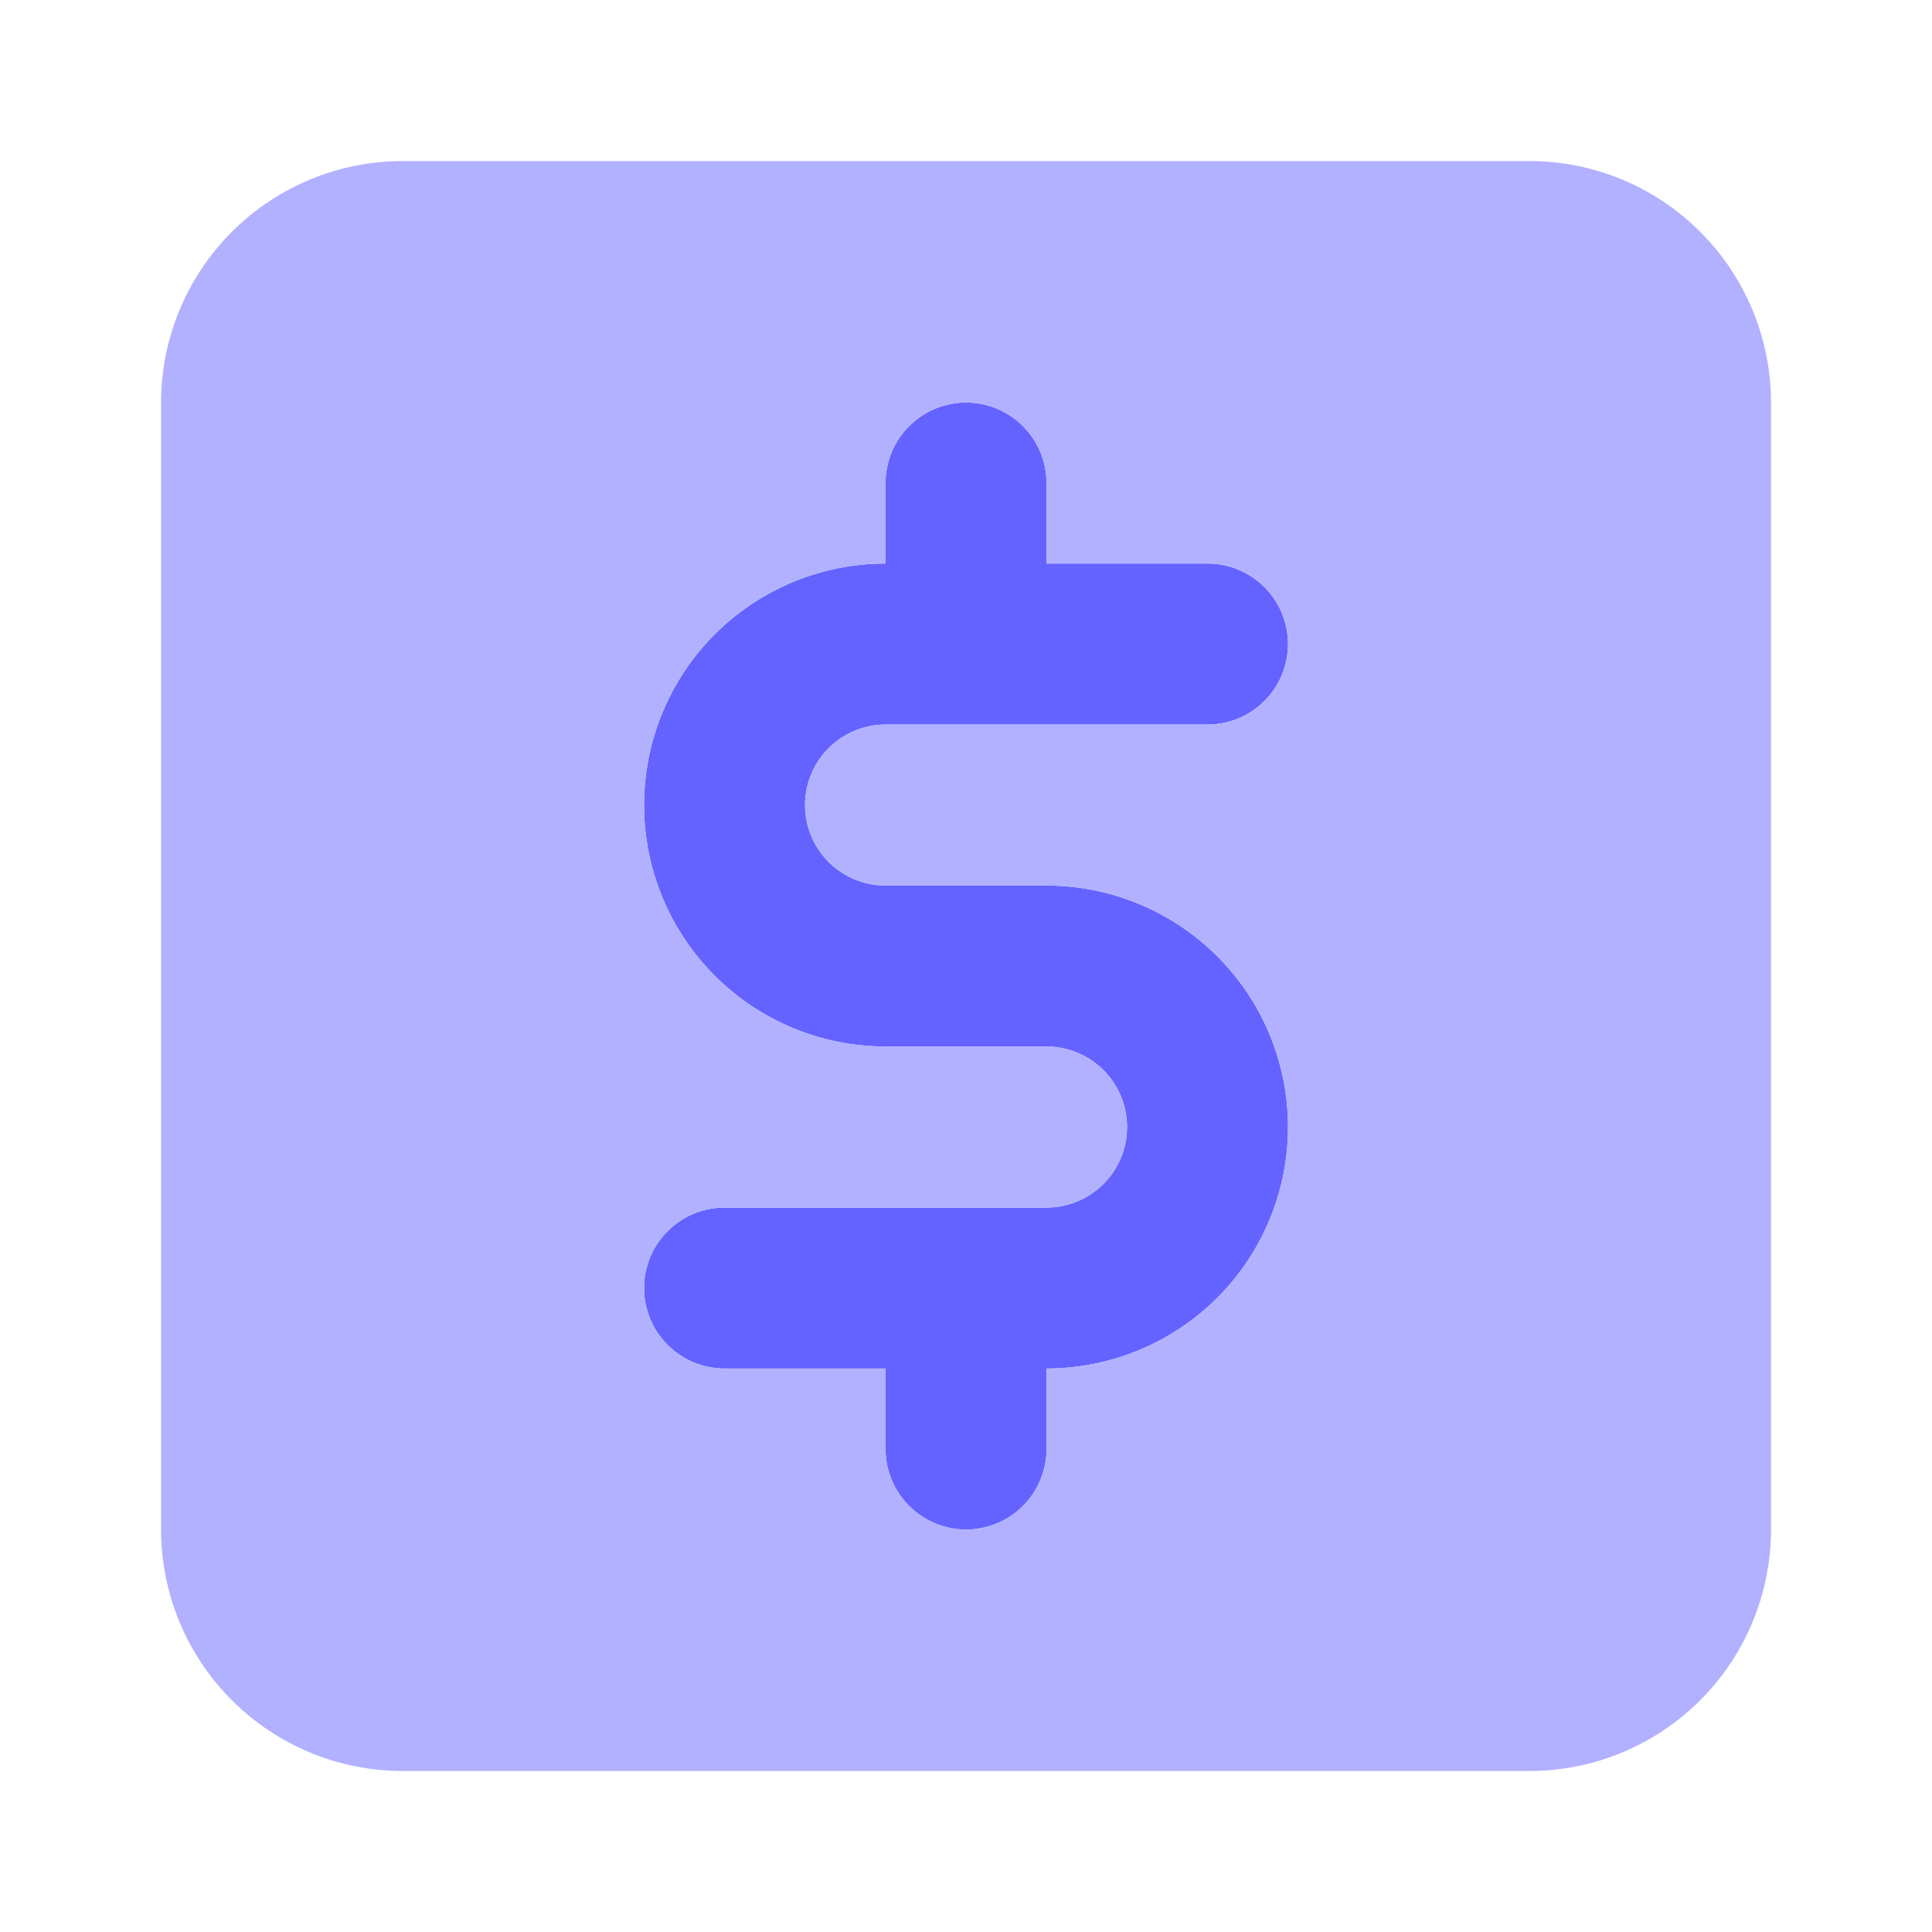 <svg width="34" height="34" viewBox="0 0 34 34" fill="none" xmlns="http://www.w3.org/2000/svg">
<g id="dollar">
<path id="Vector" d="M18.417 15.584H15.584C15.208 15.584 14.848 15.435 14.582 15.169C14.317 14.903 14.167 14.543 14.167 14.167C14.167 13.792 14.317 13.431 14.582 13.166C14.848 12.9 15.208 12.751 15.584 12.751H21.251C21.626 12.751 21.987 12.601 22.252 12.336C22.518 12.07 22.667 11.71 22.667 11.334C22.667 10.958 22.518 10.598 22.252 10.332C21.987 10.067 21.626 9.917 21.251 9.917H18.417V8.501C18.417 8.125 18.268 7.765 18.002 7.499C17.737 7.233 17.376 7.084 17.001 7.084C16.625 7.084 16.265 7.233 15.999 7.499C15.733 7.765 15.584 8.125 15.584 8.501V9.917C14.457 9.917 13.376 10.365 12.579 11.162C11.782 11.959 11.334 13.04 11.334 14.167C11.334 15.294 11.782 16.375 12.579 17.172C13.376 17.97 14.457 18.417 15.584 18.417H18.417C18.793 18.417 19.153 18.567 19.419 18.832C19.685 19.098 19.834 19.458 19.834 19.834C19.834 20.21 19.685 20.57 19.419 20.836C19.153 21.101 18.793 21.251 18.417 21.251H12.751C12.375 21.251 12.015 21.4 11.749 21.666C11.483 21.931 11.334 22.292 11.334 22.667C11.334 23.043 11.483 23.403 11.749 23.669C12.015 23.935 12.375 24.084 12.751 24.084H15.584V25.501C15.584 25.876 15.733 26.237 15.999 26.502C16.265 26.768 16.625 26.917 17.001 26.917C17.376 26.917 17.737 26.768 18.002 26.502C18.268 26.237 18.417 25.876 18.417 25.501V24.084C19.544 24.084 20.625 23.636 21.422 22.839C22.22 22.042 22.667 20.961 22.667 19.834C22.667 18.707 22.22 17.626 21.422 16.829C20.625 16.032 19.544 15.584 18.417 15.584Z" fill="#6563FF"/>
<path id="Vector_2" d="M26.917 2.834H7.084C5.957 2.835 4.877 3.283 4.08 4.08C3.283 4.877 2.835 5.957 2.834 7.084V26.917C2.835 28.044 3.283 29.125 4.08 29.921C4.877 30.718 5.957 31.166 7.084 31.167H26.917C28.044 31.166 29.125 30.718 29.921 29.921C30.718 29.125 31.166 28.044 31.167 26.917V7.084C31.166 5.957 30.718 4.877 29.921 4.08C29.125 3.283 28.044 2.835 26.917 2.834ZM15.584 15.584H18.417C19.544 15.584 20.625 16.032 21.422 16.829C22.22 17.626 22.667 18.707 22.667 19.834C22.667 20.961 22.22 22.042 21.422 22.839C20.625 23.636 19.544 24.084 18.417 24.084V25.501C18.417 25.876 18.268 26.237 18.002 26.502C17.737 26.768 17.376 26.917 17.001 26.917C16.625 26.917 16.265 26.768 15.999 26.502C15.733 26.237 15.584 25.876 15.584 25.501V24.084H12.751C12.375 24.084 12.015 23.935 11.749 23.669C11.483 23.403 11.334 23.043 11.334 22.667C11.334 22.292 11.483 21.931 11.749 21.666C12.015 21.4 12.375 21.251 12.751 21.251H18.417C18.793 21.251 19.153 21.101 19.419 20.836C19.685 20.57 19.834 20.21 19.834 19.834C19.834 19.458 19.685 19.098 19.419 18.832C19.153 18.567 18.793 18.417 18.417 18.417H15.584C14.457 18.417 13.376 17.97 12.579 17.172C11.782 16.375 11.334 15.294 11.334 14.167C11.334 13.04 11.782 11.959 12.579 11.162C13.376 10.365 14.457 9.917 15.584 9.917V8.501C15.584 8.125 15.733 7.765 15.999 7.499C16.265 7.233 16.625 7.084 17.001 7.084C17.376 7.084 17.737 7.233 18.002 7.499C18.268 7.765 18.417 8.125 18.417 8.501V9.917H21.251C21.626 9.917 21.987 10.067 22.252 10.332C22.518 10.598 22.667 10.958 22.667 11.334C22.667 11.71 22.518 12.07 22.252 12.336C21.987 12.601 21.626 12.751 21.251 12.751H15.584C15.208 12.751 14.848 12.9 14.582 13.166C14.317 13.431 14.167 13.792 14.167 14.167C14.167 14.543 14.317 14.903 14.582 15.169C14.848 15.435 15.208 15.584 15.584 15.584Z" fill="#B2B1FF"/>
</g>
</svg>
